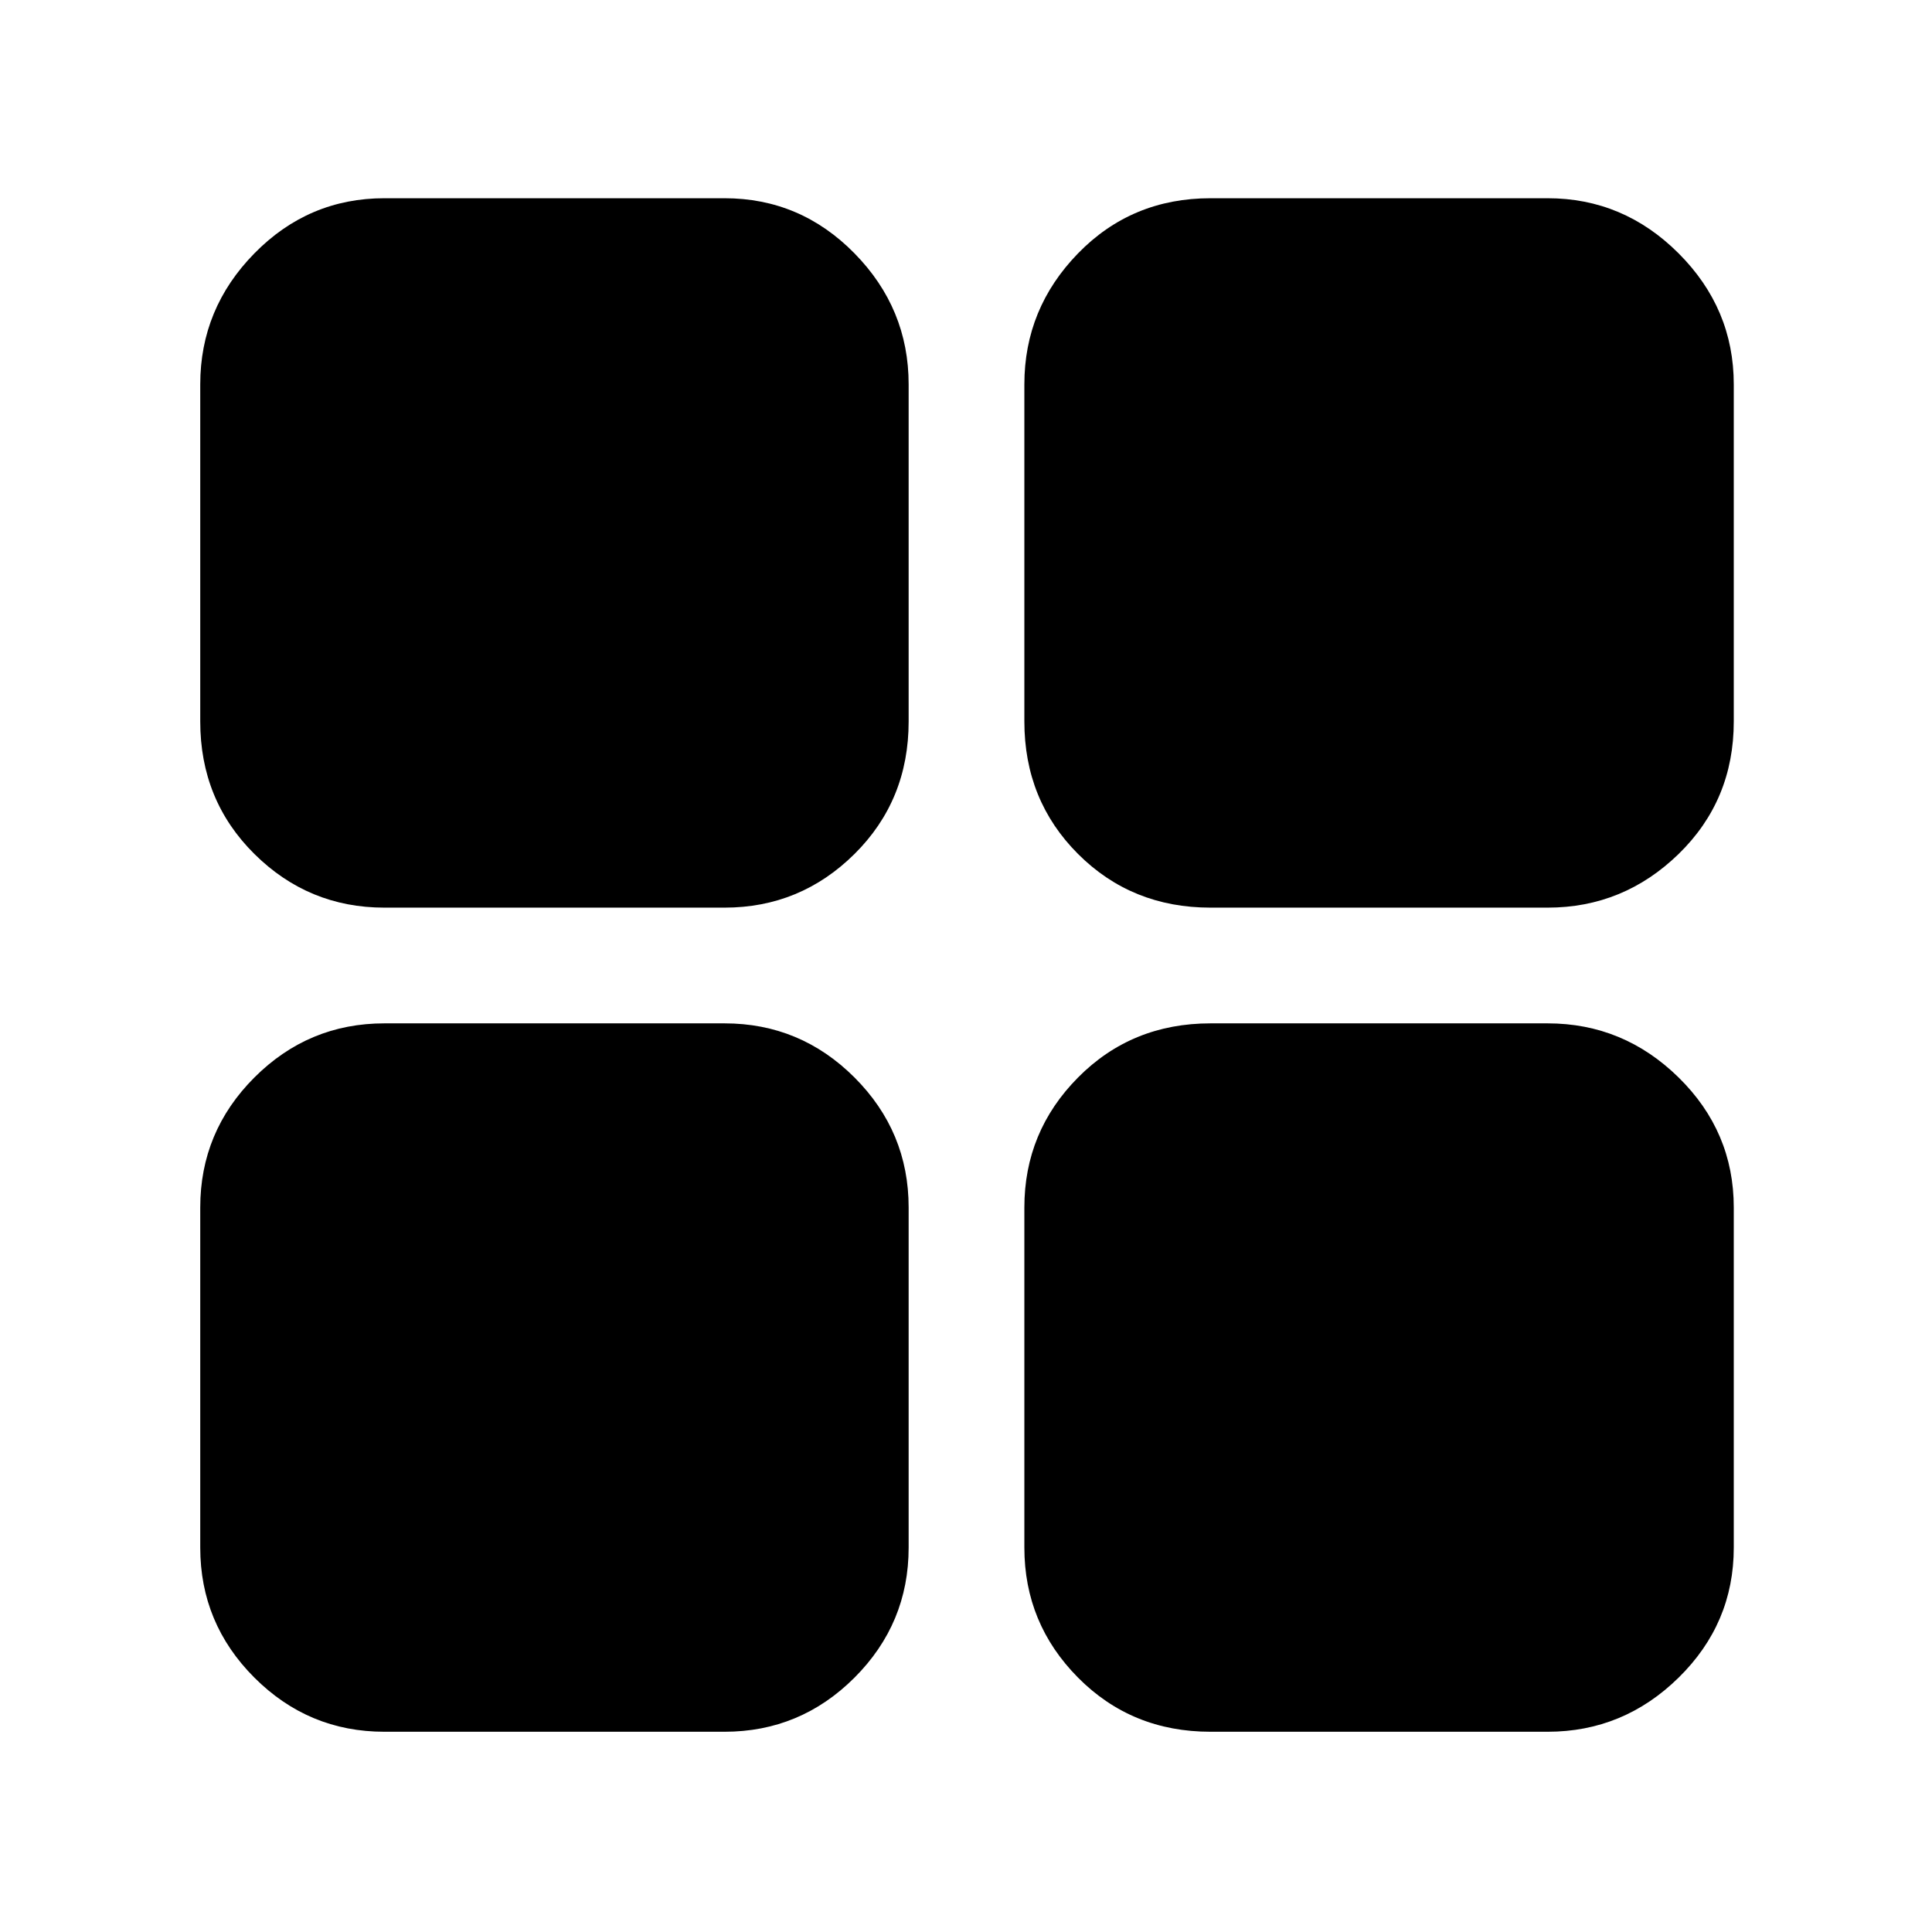 <svg xmlns="http://www.w3.org/2000/svg" height="48" viewBox="0 -960 960 960" width="48"><path d="M601.5-99.5q-39.16 0-65.83-26.9Q509-153.31 509-191v-169q0-37.69 26.67-64.6 26.67-26.9 65.83-26.9H769q37.69 0 65.1 26.9 27.4 26.91 27.4 64.6v169q0 37.69-27.4 64.6-27.41 26.9-65.1 26.9H601.5Zm0-409.5q-39.16 0-65.83-26.67T509-601.5V-769q0-37.69 26.67-65.1 26.67-27.4 65.83-27.4H769q37.69 0 65.1 27.4 27.4 27.41 27.4 65.1v167.5q0 39.16-27.4 65.83Q806.69-509 769-509H601.5ZM191-509q-37.69 0-64.6-26.67-26.9-26.67-26.9-65.83V-769q0-37.69 26.9-65.1 26.91-27.4 64.6-27.4h169q37.69 0 64.6 27.4 26.9 27.41 26.9 65.1v167.5q0 39.16-26.9 65.83Q397.69-509 360-509H191Zm0 409.5q-37.69 0-64.6-26.9-26.9-26.91-26.9-64.6v-169q0-37.69 26.9-64.6 26.91-26.9 64.6-26.9h169q37.69 0 64.6 26.9 26.9 26.91 26.9 64.6v169q0 37.69-26.9 64.6-26.91 26.9-64.6 26.9H191Z"/></svg>